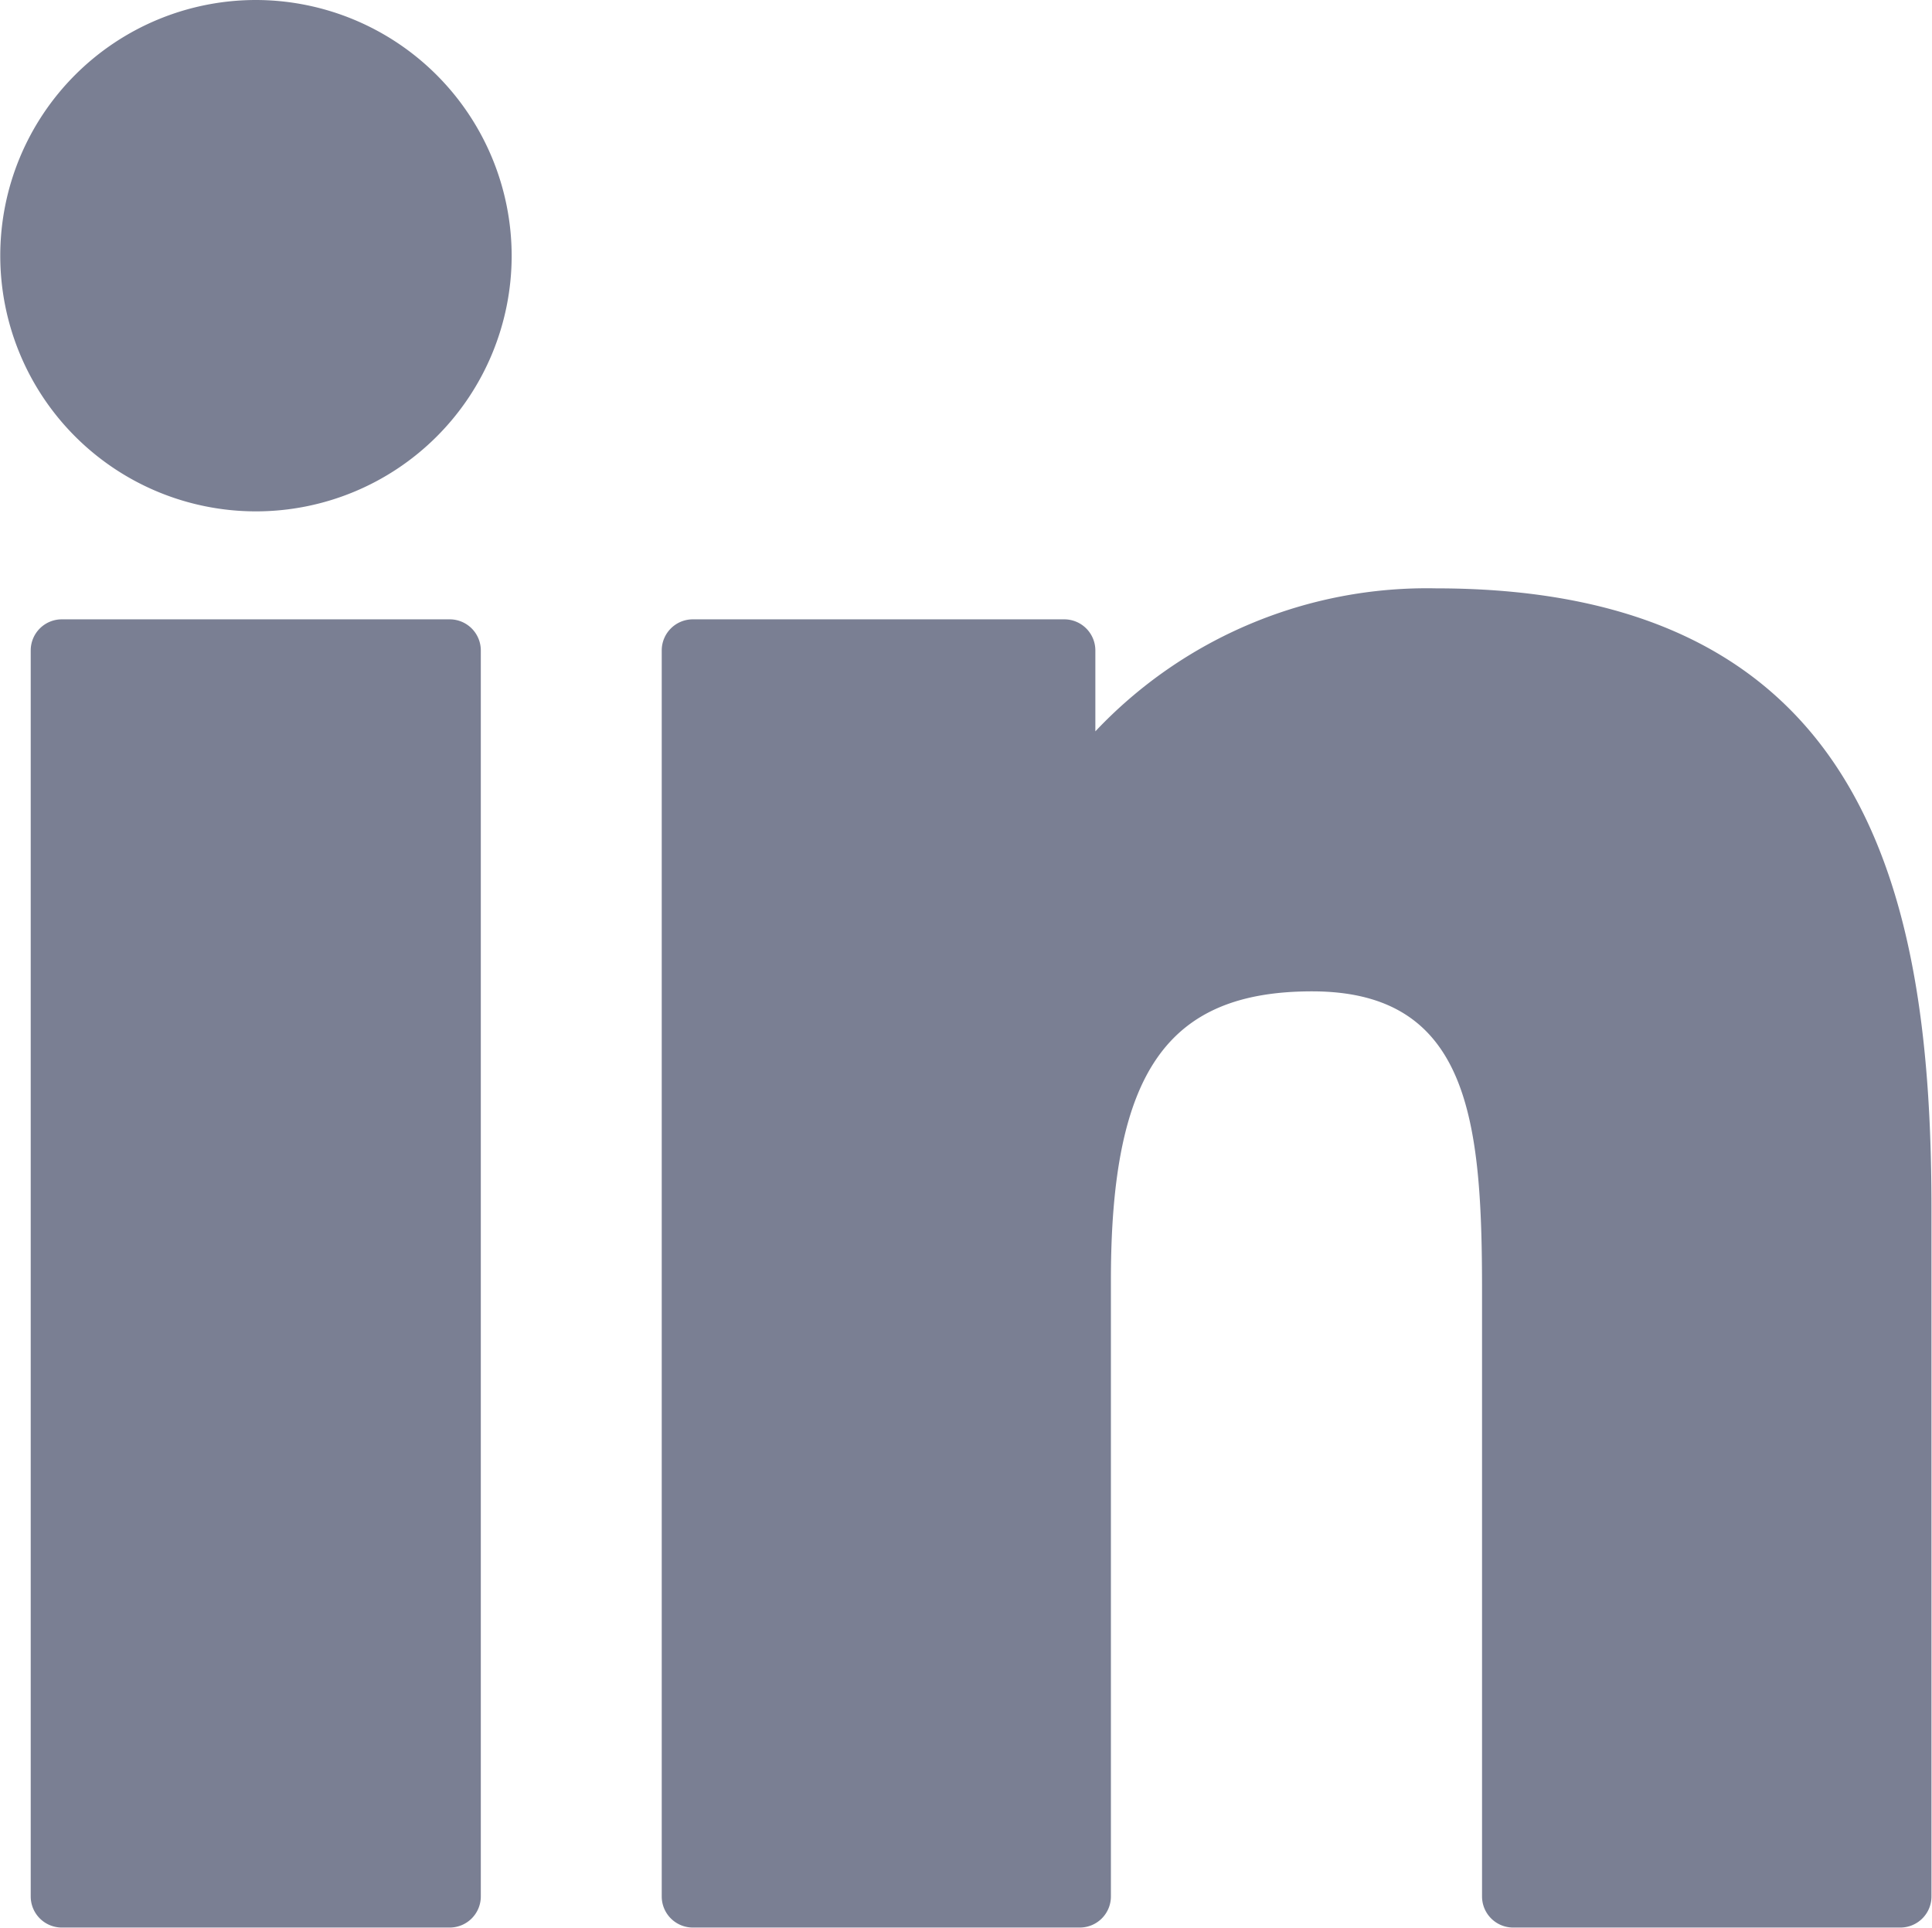 <svg id="_002-linkedin" data-name="002-linkedin" xmlns="http://www.w3.org/2000/svg" width="14.779" height="14.747" viewBox="0 0 14.779 14.747">
  <path id="XMLID_802_" d="M8.132,99.73H5.165a.238.238,0,0,0-.238.238V109.5a.238.238,0,0,0,.238.238H8.132a.238.238,0,0,0,.238-.238V99.968A.238.238,0,0,0,8.132,99.73Z" transform="translate(-4.692 -94.992)" fill="#7a7f93"/>
  <path id="XMLID_803_" d="M1.958.341A1.956,1.956,0,1,0,3.914,2.3,1.959,1.959,0,0,0,1.958.341Z" transform="translate(0 -0.341)" fill="#7a7f93"/>
  <path id="XMLID_804_" d="M112.1,94.761a3.485,3.485,0,0,0-2.607,1.094v-.619a.238.238,0,0,0-.238-.238h-2.841a.238.238,0,0,0-.238.238v9.532a.238.238,0,0,0,.238.238h2.96a.238.238,0,0,0,.238-.238v-4.716c0-1.589.432-2.208,1.539-2.208,1.206,0,1.3.993,1.3,2.29v4.634a.238.238,0,0,0,.238.238h2.962a.238.238,0,0,0,.238-.238V99.54C115.893,97.177,115.443,94.761,112.1,94.761Z" transform="translate(-101.114 -90.26)" fill="#7a7f93"/>
</svg>
